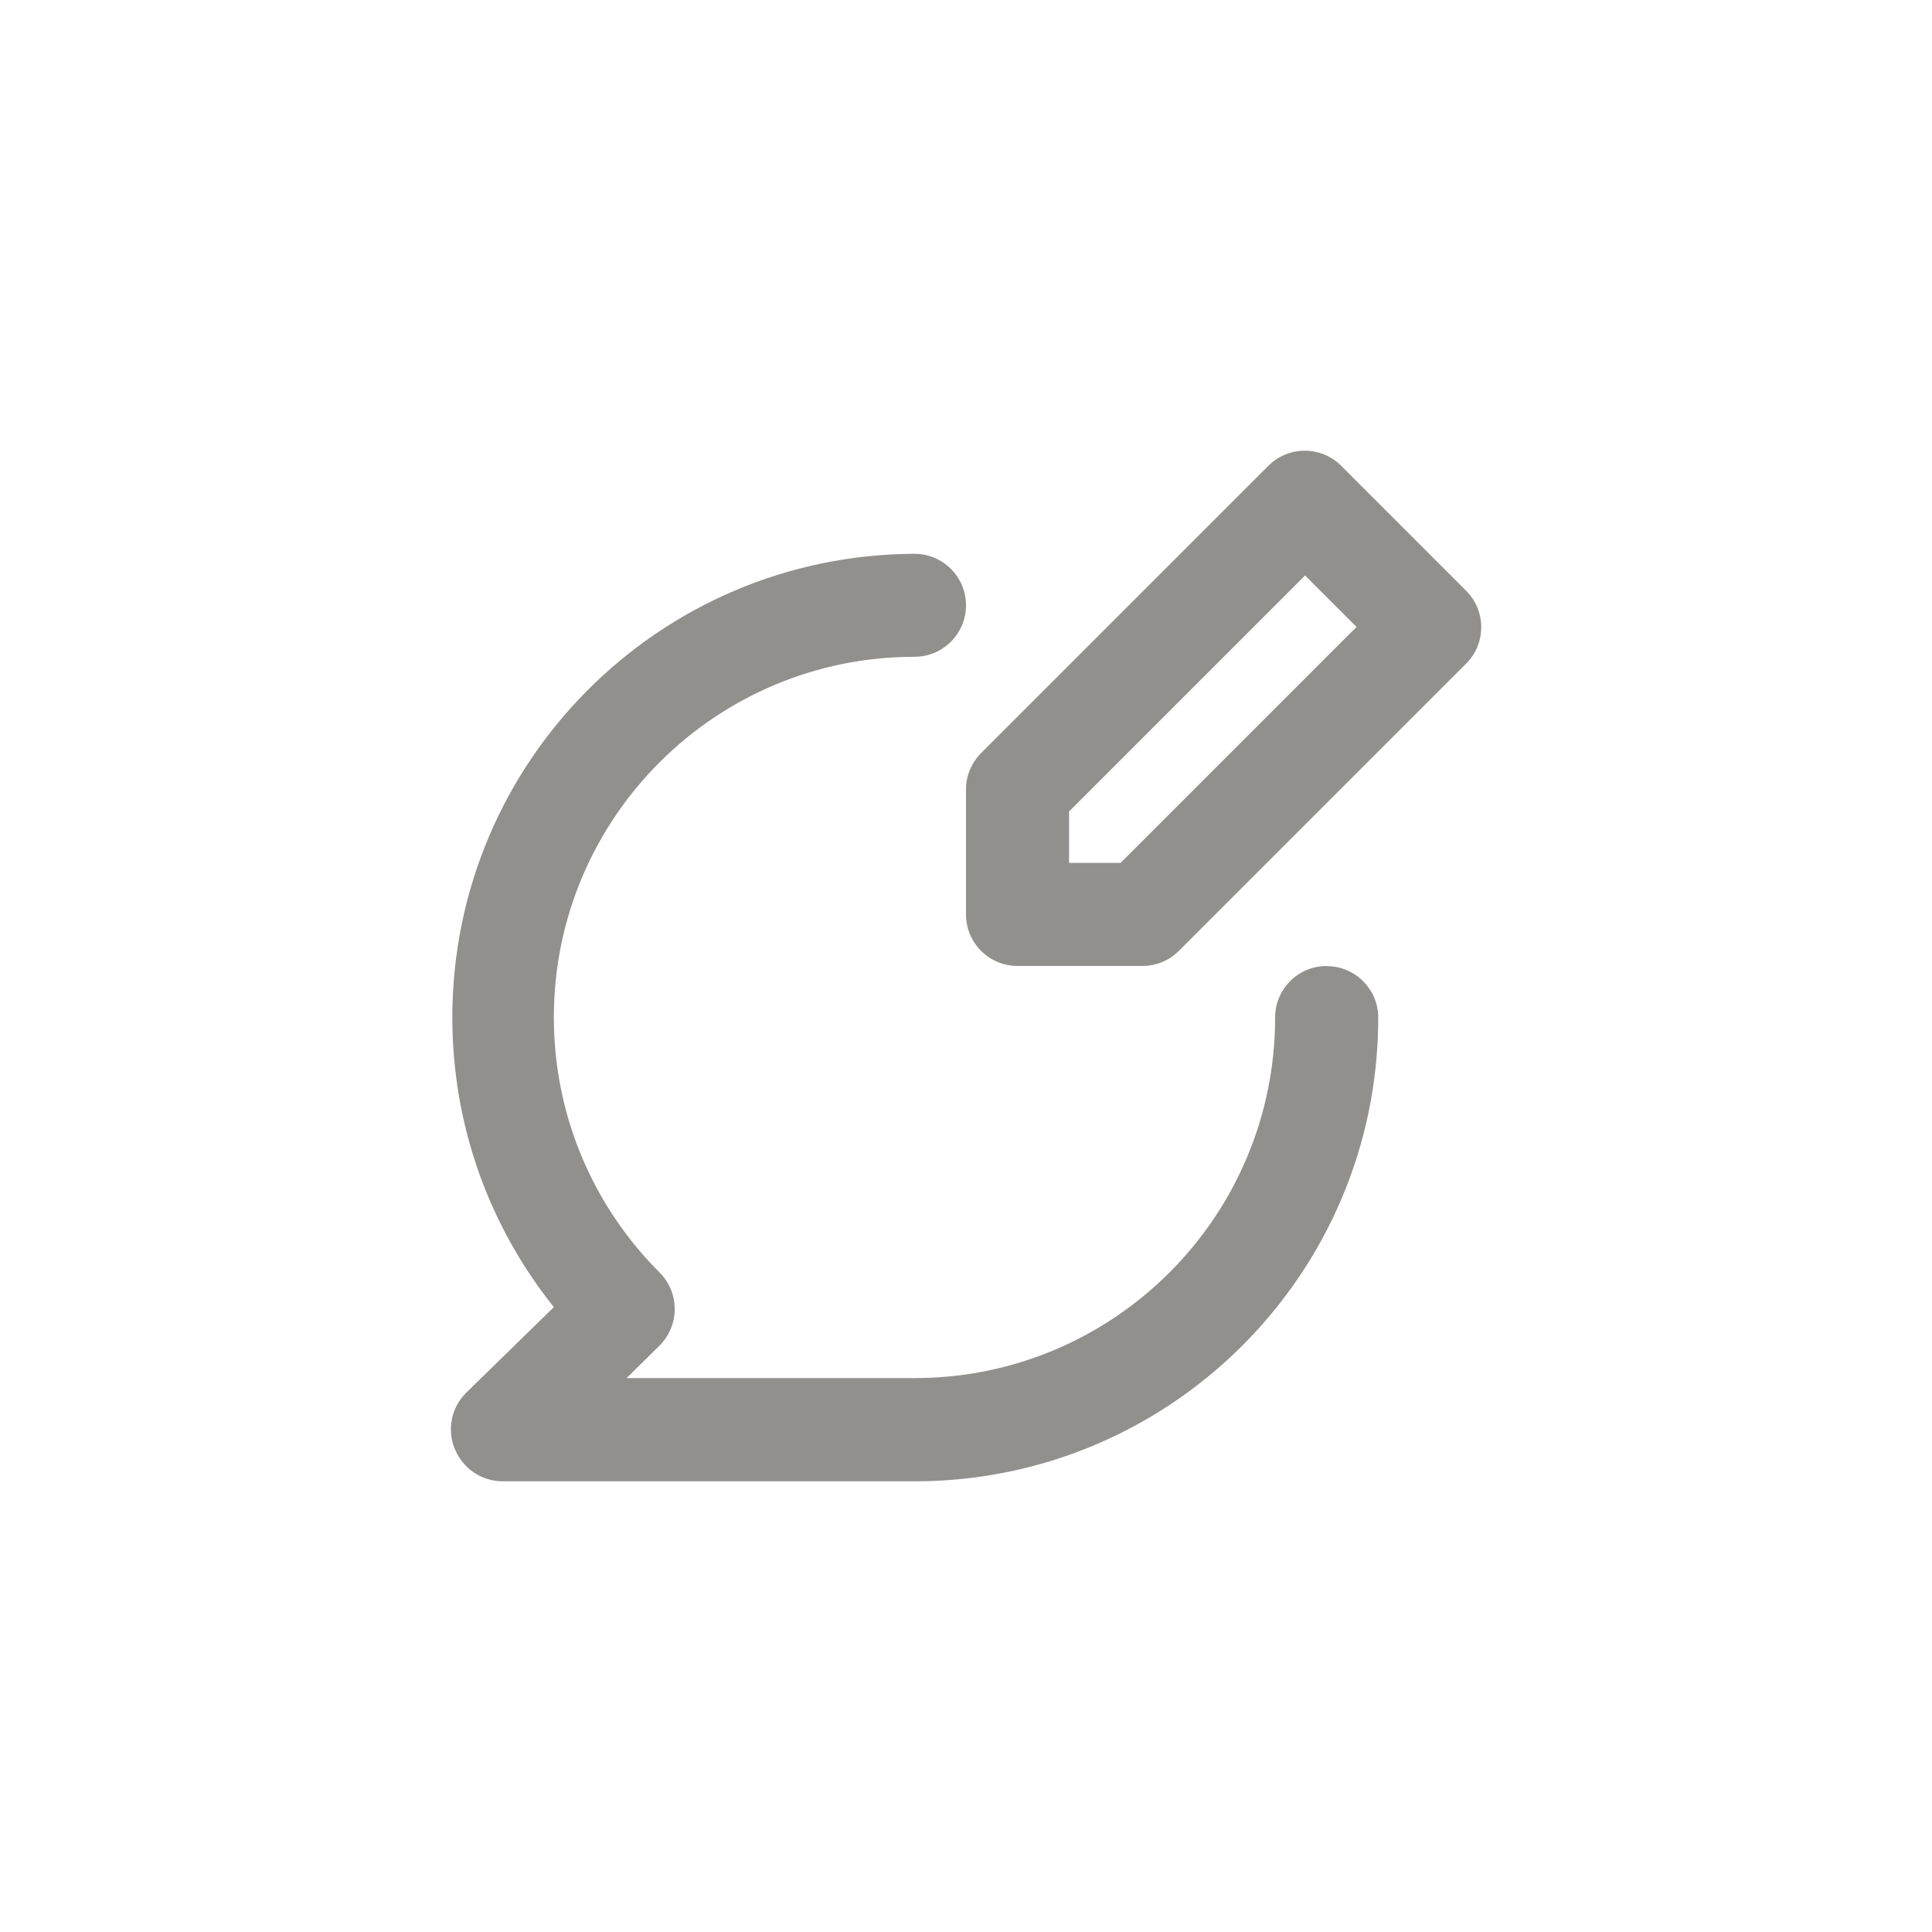 <!-- Generated by IcoMoon.io -->
<svg version="1.1" xmlns="http://www.w3.org/2000/svg" width="40" height="40" viewBox="0 0 40 40">
<title>ul-comment-edit</title>
<path fill="#91908d" d="M30.358 12.234l-2.592-2.592c-0.193-0.192-0.458-0.31-0.752-0.31s-0.559 0.118-0.752 0.31l-5.952 5.952c-0.191 0.193-0.31 0.458-0.31 0.751 0 0.002 0 0.004 0 0.006v0 2.582c0 0.589 0.478 1.066 1.066 1.066v0h2.582c0.002 0 0.004 0 0.006 0 0.293 0 0.558-0.118 0.751-0.31l5.952-5.952c0.192-0.193 0.31-0.458 0.31-0.752s-0.118-0.559-0.31-0.752v0zM23.2 17.866h-1.066v-1.066l4.886-4.886 1.066 1.066zM27.466 20v0c-0.589 0-1.066 0.478-1.066 1.066v0c0 4.124-3.343 7.466-7.466 7.466v0h-5.962l0.682-0.672c0.195-0.194 0.315-0.462 0.315-0.758s-0.121-0.564-0.315-0.758v0c-1.351-1.351-2.187-3.218-2.187-5.28 0-4.124 3.343-7.466 7.466-7.466 0 0 0 0 0.001 0v0c0.589 0 1.066-0.478 1.066-1.066s-0.478-1.066-1.066-1.066v0 0c-5.288 0.018-9.569 4.309-9.569 9.6 0 2.277 0.792 4.368 2.116 6.014l-0.014-0.018-1.824 1.782c-0.19 0.193-0.307 0.457-0.307 0.749 0 0.15 0.030 0.291 0.086 0.421l-0.002-0.007c0.163 0.39 0.541 0.659 0.981 0.662h8.534c5.302 0 9.6-4.298 9.6-9.6v0c0-0.589-0.478-1.066-1.066-1.066v0z"></path>
</svg>
